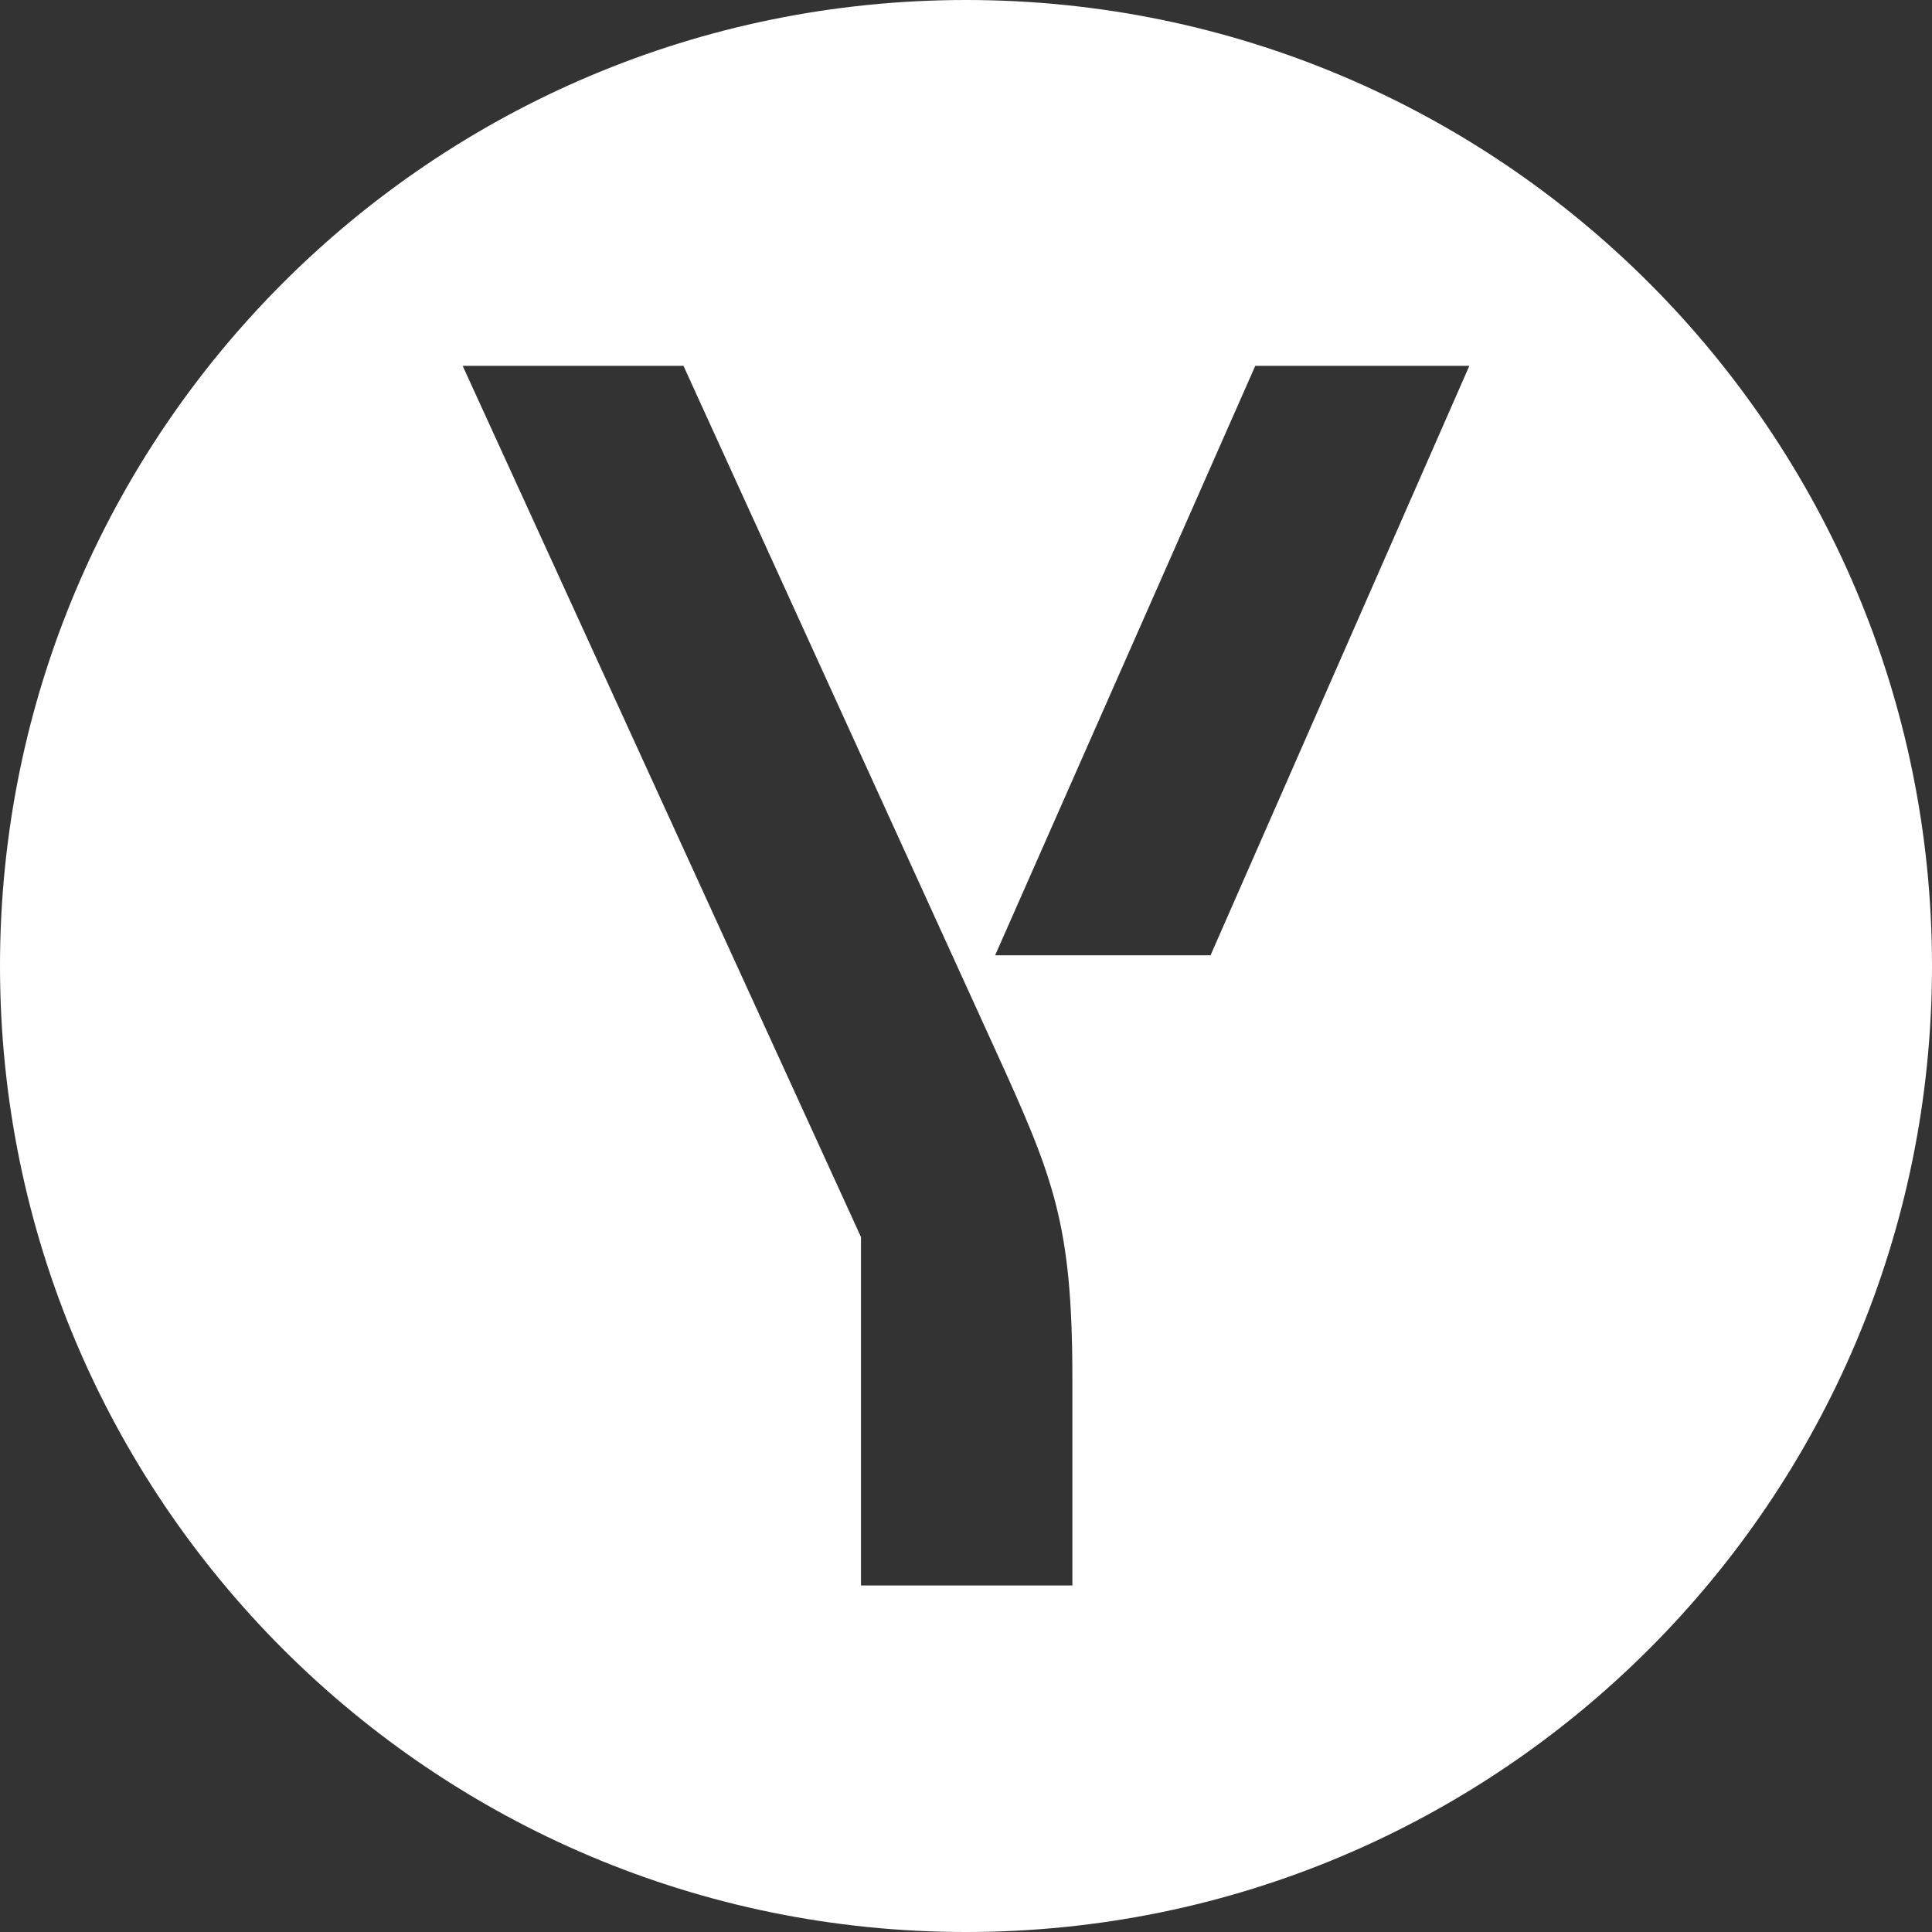 <svg width="34" height="34" viewBox="0 0 34 34" fill="none" xmlns="http://www.w3.org/2000/svg">
<rect x="0" y="0" width="34" height="34" fill="#333333" stroke="none"/>
<path fill-rule="evenodd" clip-rule="evenodd" d="M34 17C34 26.389 26.389 34 17 34C7.611 34 0 26.389 0 17C0 7.611 7.611 0 17 0C26.389 0 34 7.611 34 17ZM18.872 27.902V24.261C18.872 21.506 18.538 20.716 17.489 18.416L12.028 6.438H8.142L15.152 21.77V27.902H18.872ZM21.304 16.811L25.858 6.438H22.091L17.513 16.811H21.304Z" fill="white"/>
</svg>
